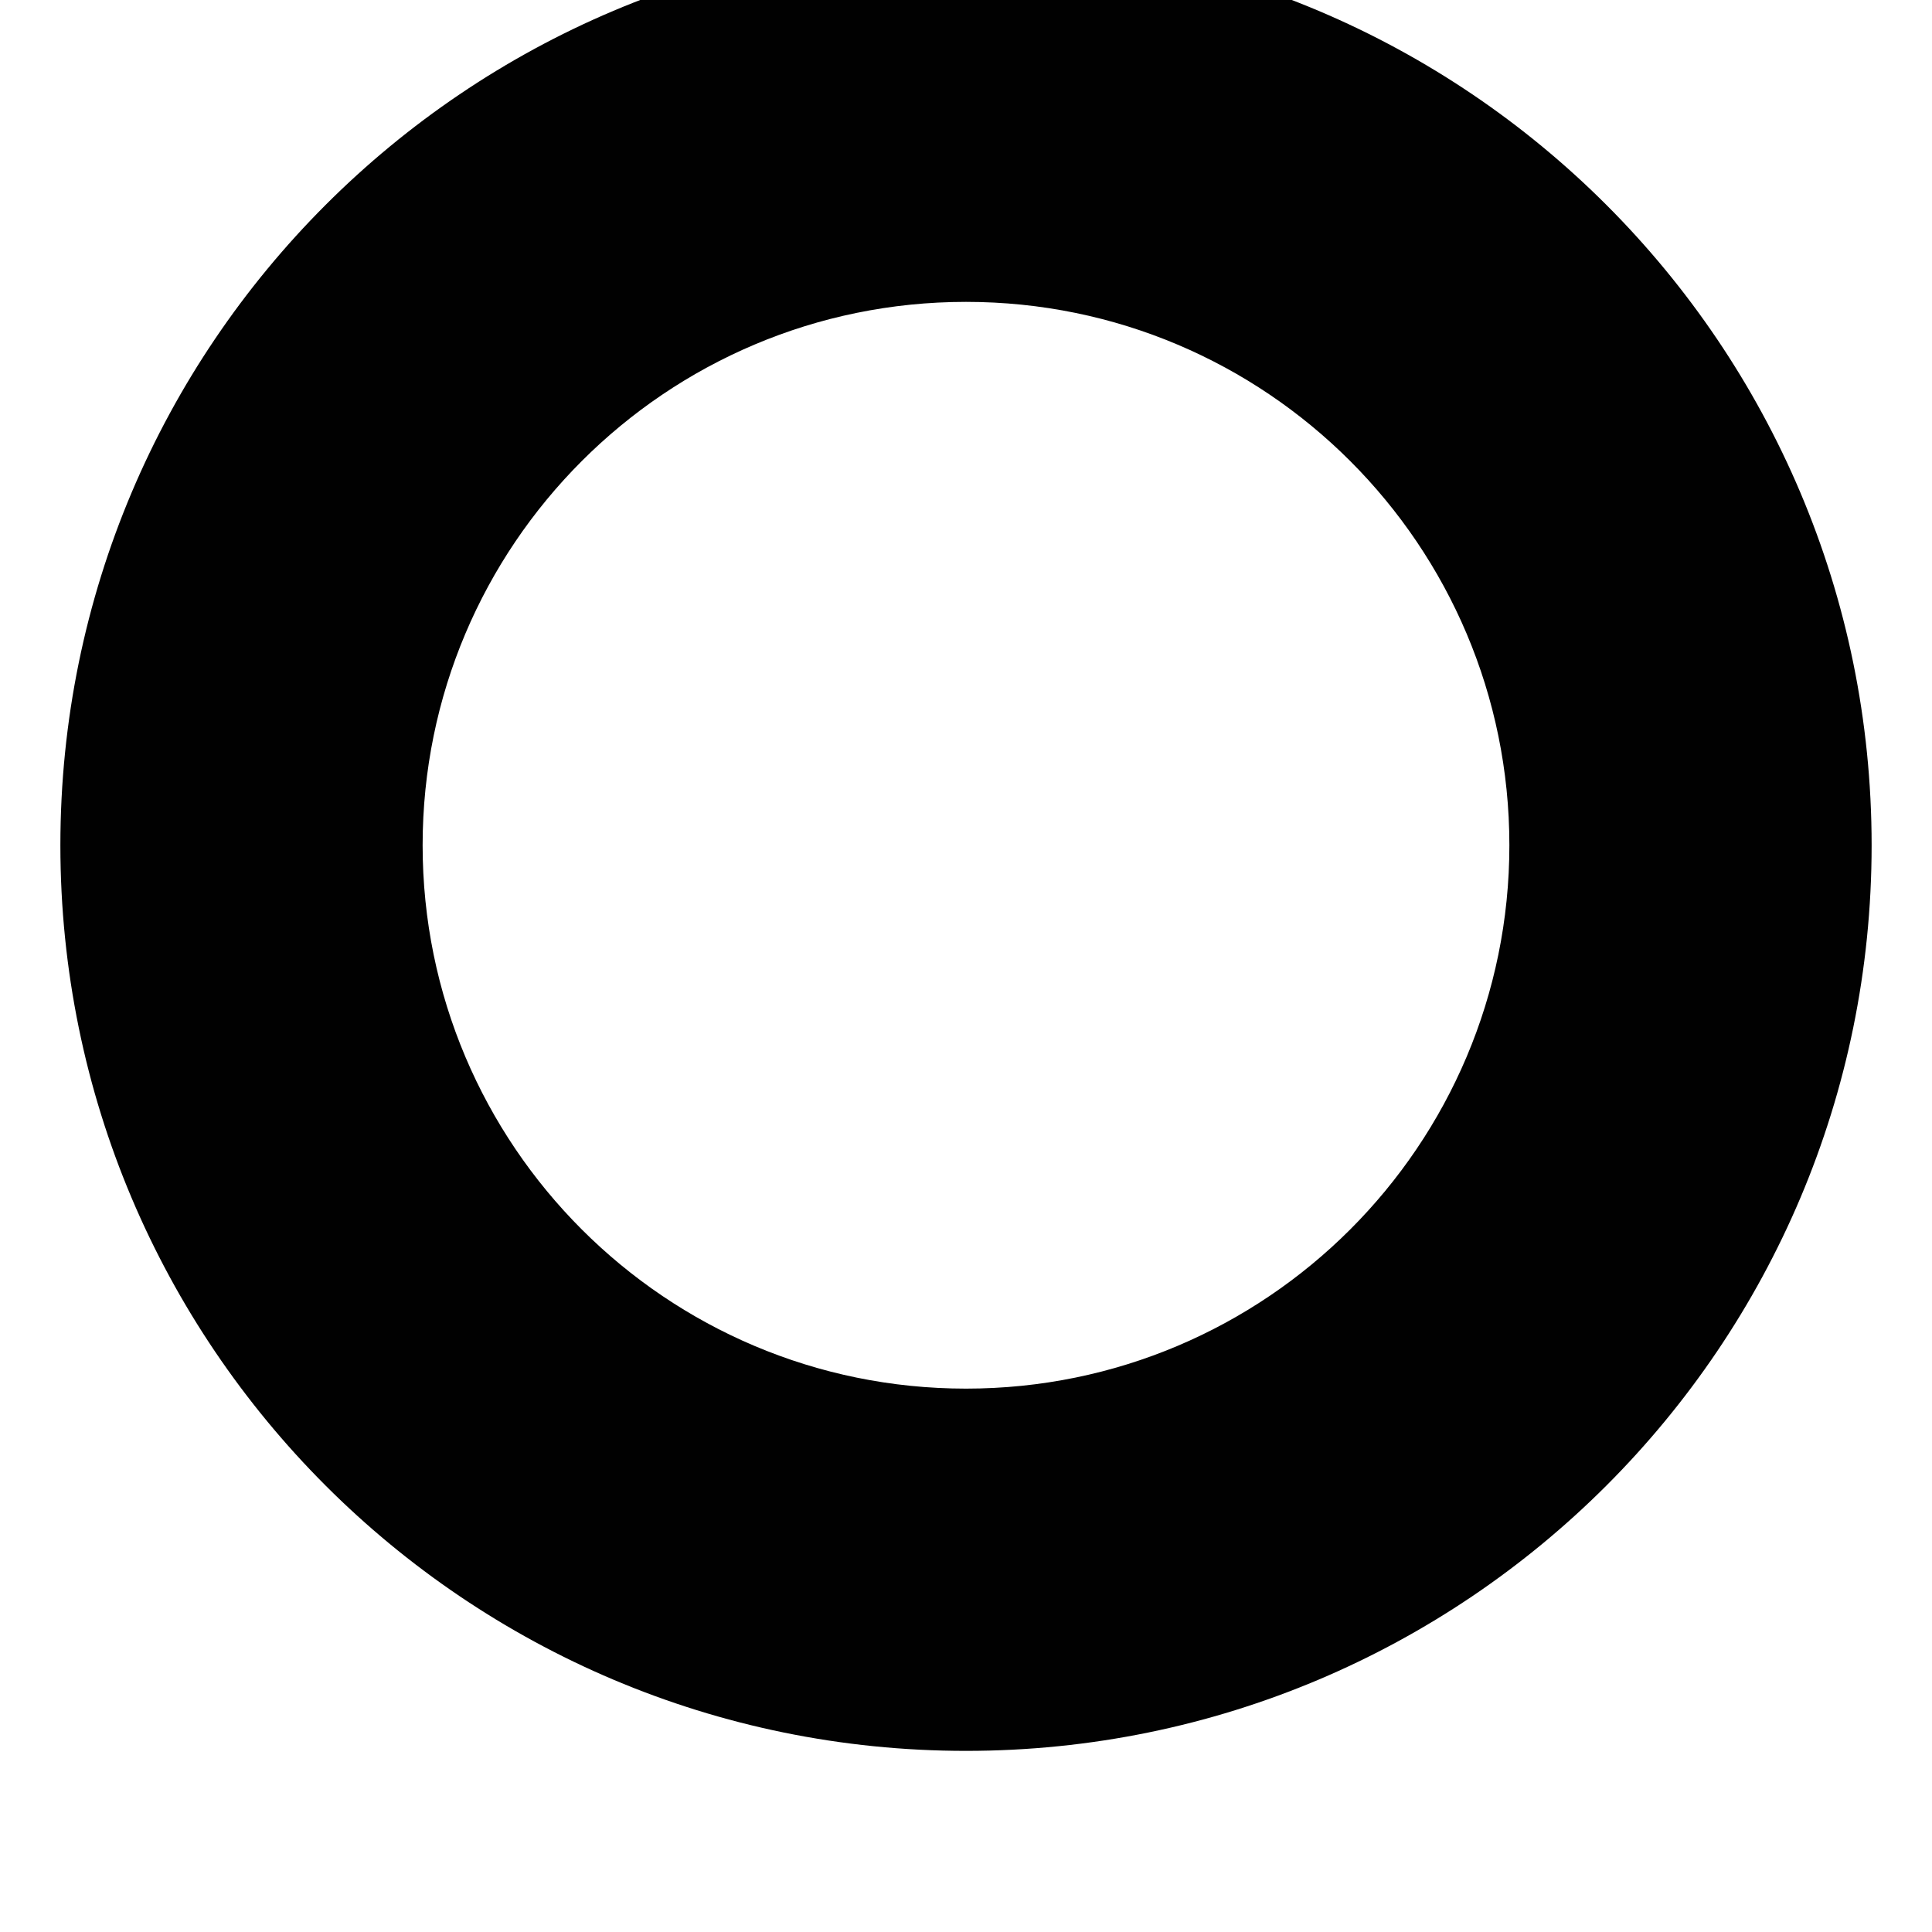 <svg width="16" height="16" viewBox="0 0 16 16" fill="none" xmlns="http://www.w3.org/2000/svg" xmlns:xlink="http://www.w3.org/1999/xlink">
<path d="M12.5,7C12.5,9.485 10.485,11.5 8,11.5L8,14.5C12.142,14.5 15.5,11.142 15.5,7L12.5,7ZM8,11.5C5.515,11.5 3.5,9.485 3.5,7L0.5,7C0.5,11.142 3.858,14.5 8,14.5L8,11.5ZM3.5,7C3.5,4.515 5.515,2.5 8,2.5L8,-0.5C3.858,-0.5 0.5,2.858 0.5,7L3.5,7ZM8,2.5C10.485,2.5 12.5,4.515 12.5,7L15.5,7C15.5,2.858 12.142,-0.5 8,-0.5L8,2.5Z" fill="#010101"/>
</svg>
